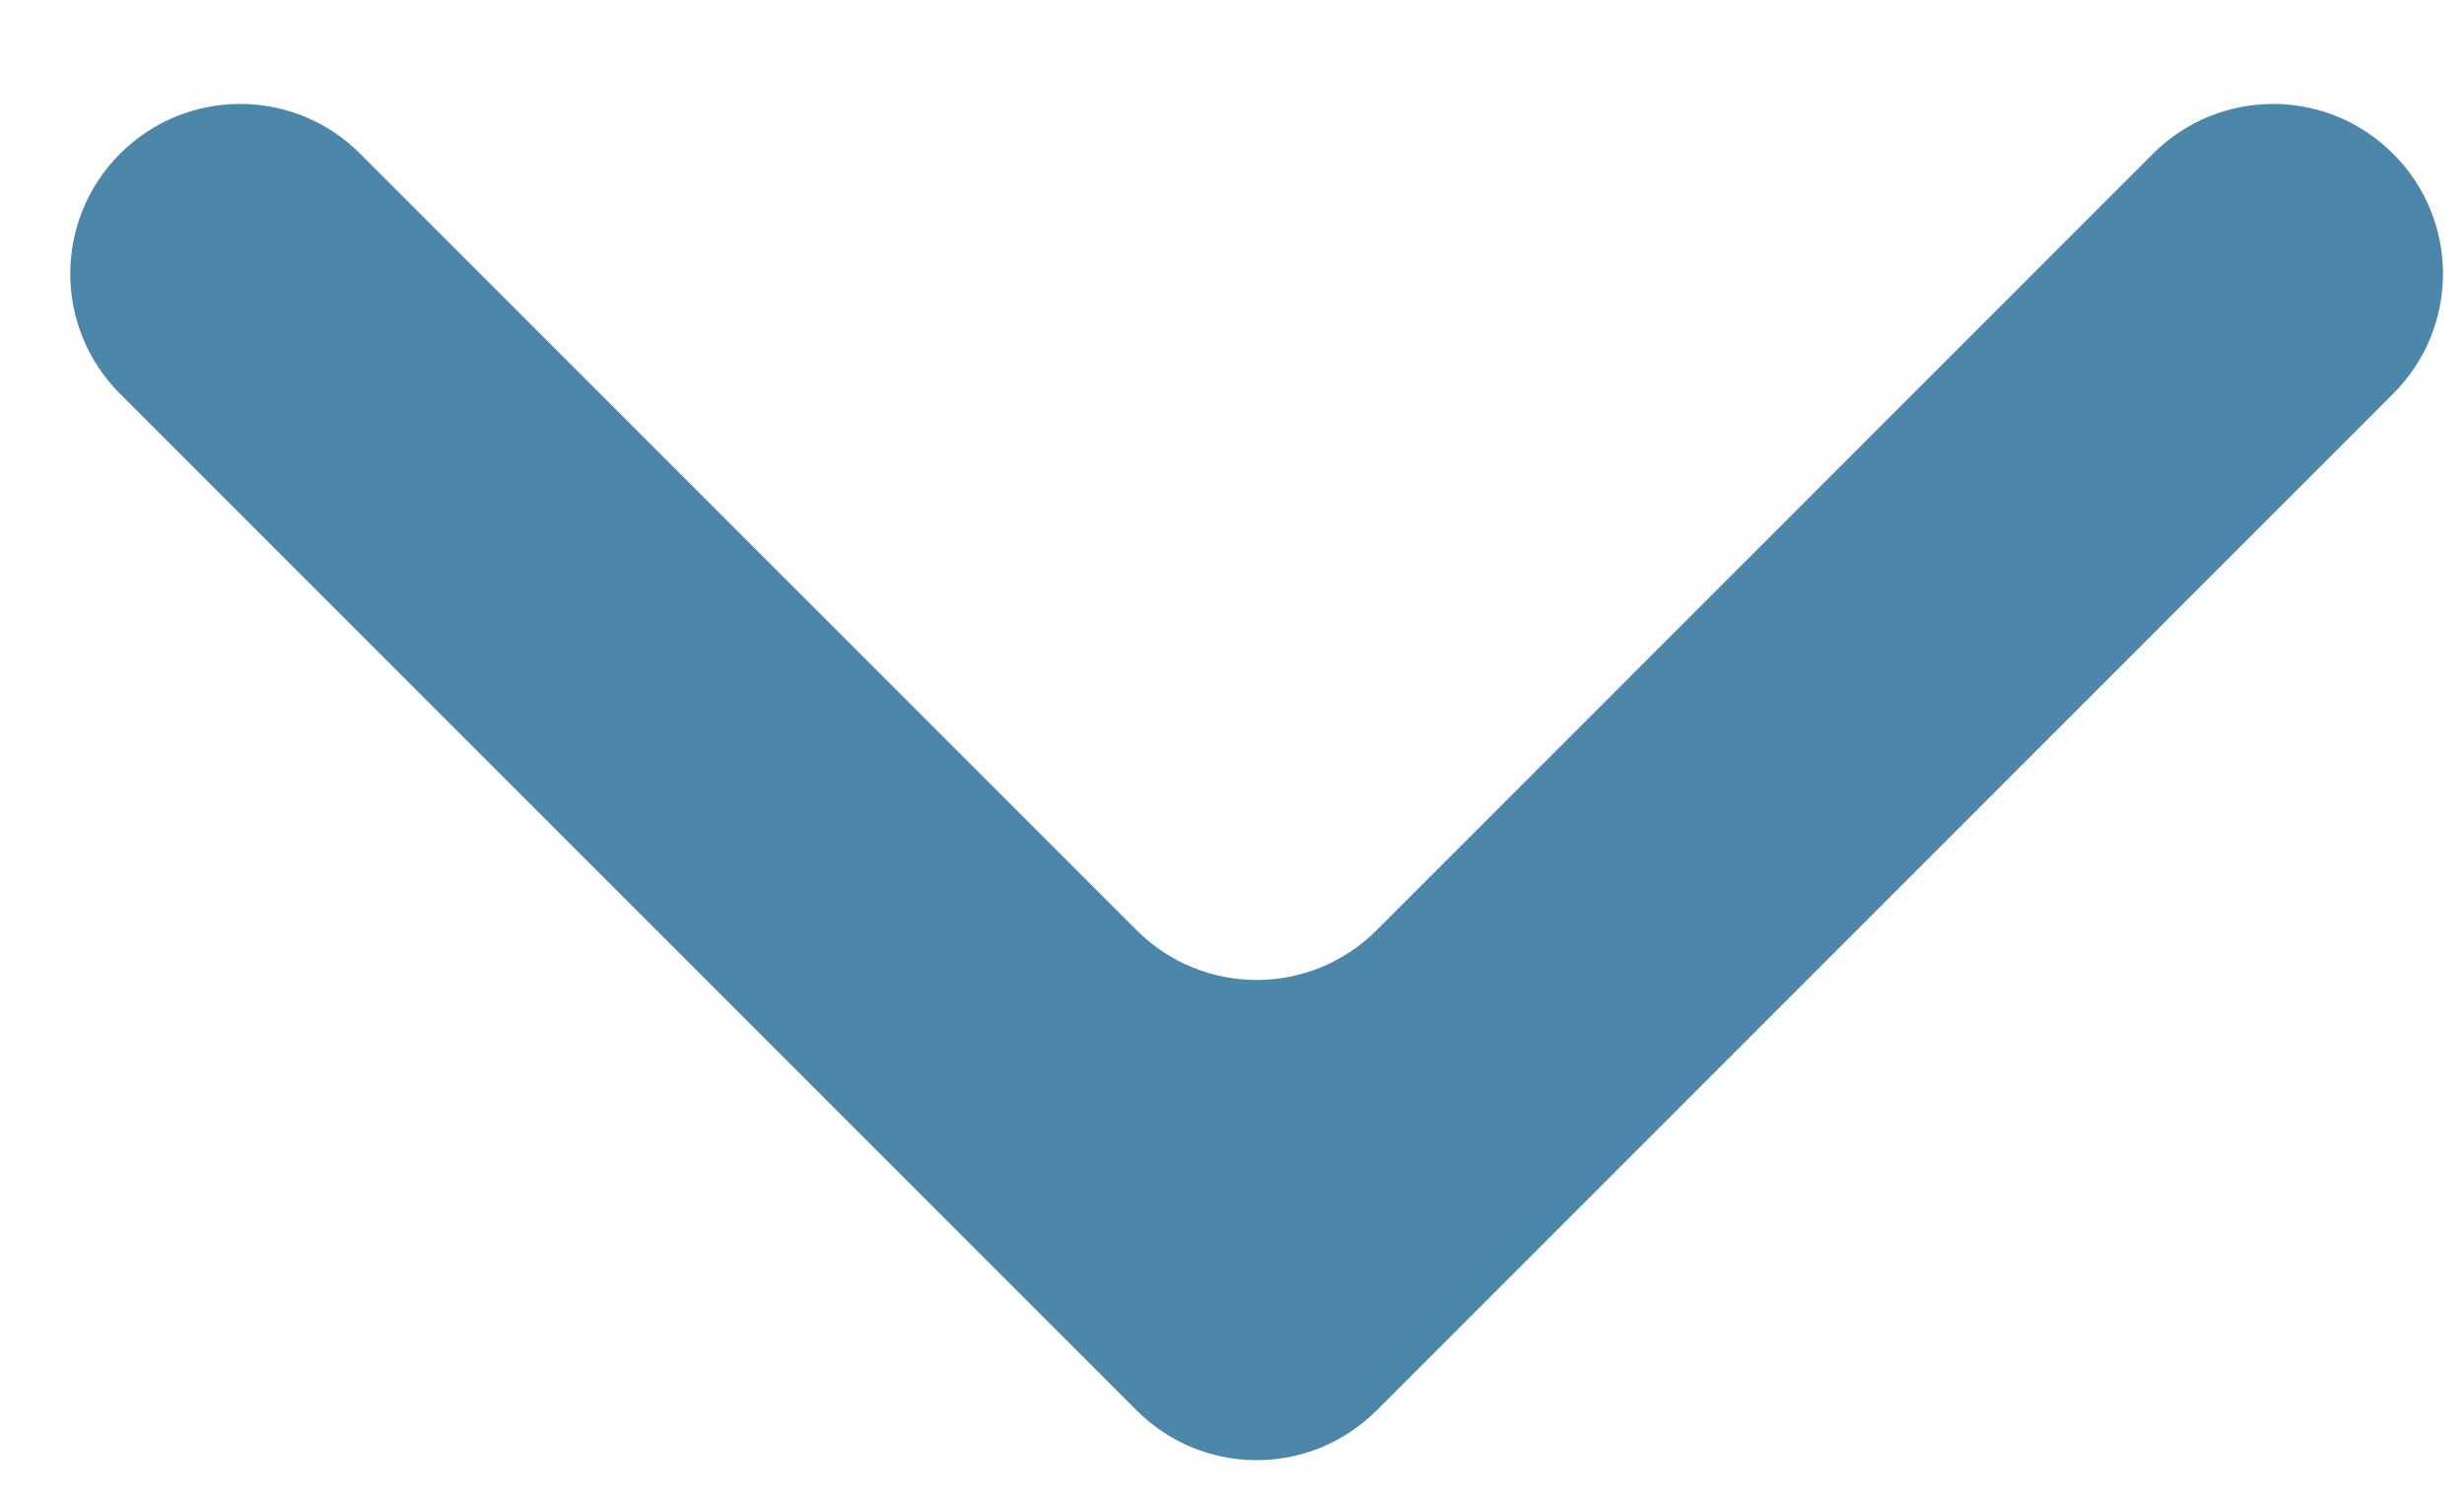 <svg width="18" height="11" viewBox="0 0 18 11" fill="none" xmlns="http://www.w3.org/2000/svg">
<path id="Arrow" d="M0.877 2.877L8.303 10.303C8.788 10.788 9.571 10.788 10.057 10.303L17.482 2.877C17.968 2.392 17.968 1.608 17.482 1.123C16.997 0.638 16.214 0.638 15.728 1.123L10.057 6.795C9.571 7.28 8.788 7.28 8.303 6.795L2.631 1.123C2.146 0.638 1.362 0.638 0.877 1.123C0.392 1.608 0.392 2.392 0.877 2.877Z" fill="#4C87AA"/>
</svg>
